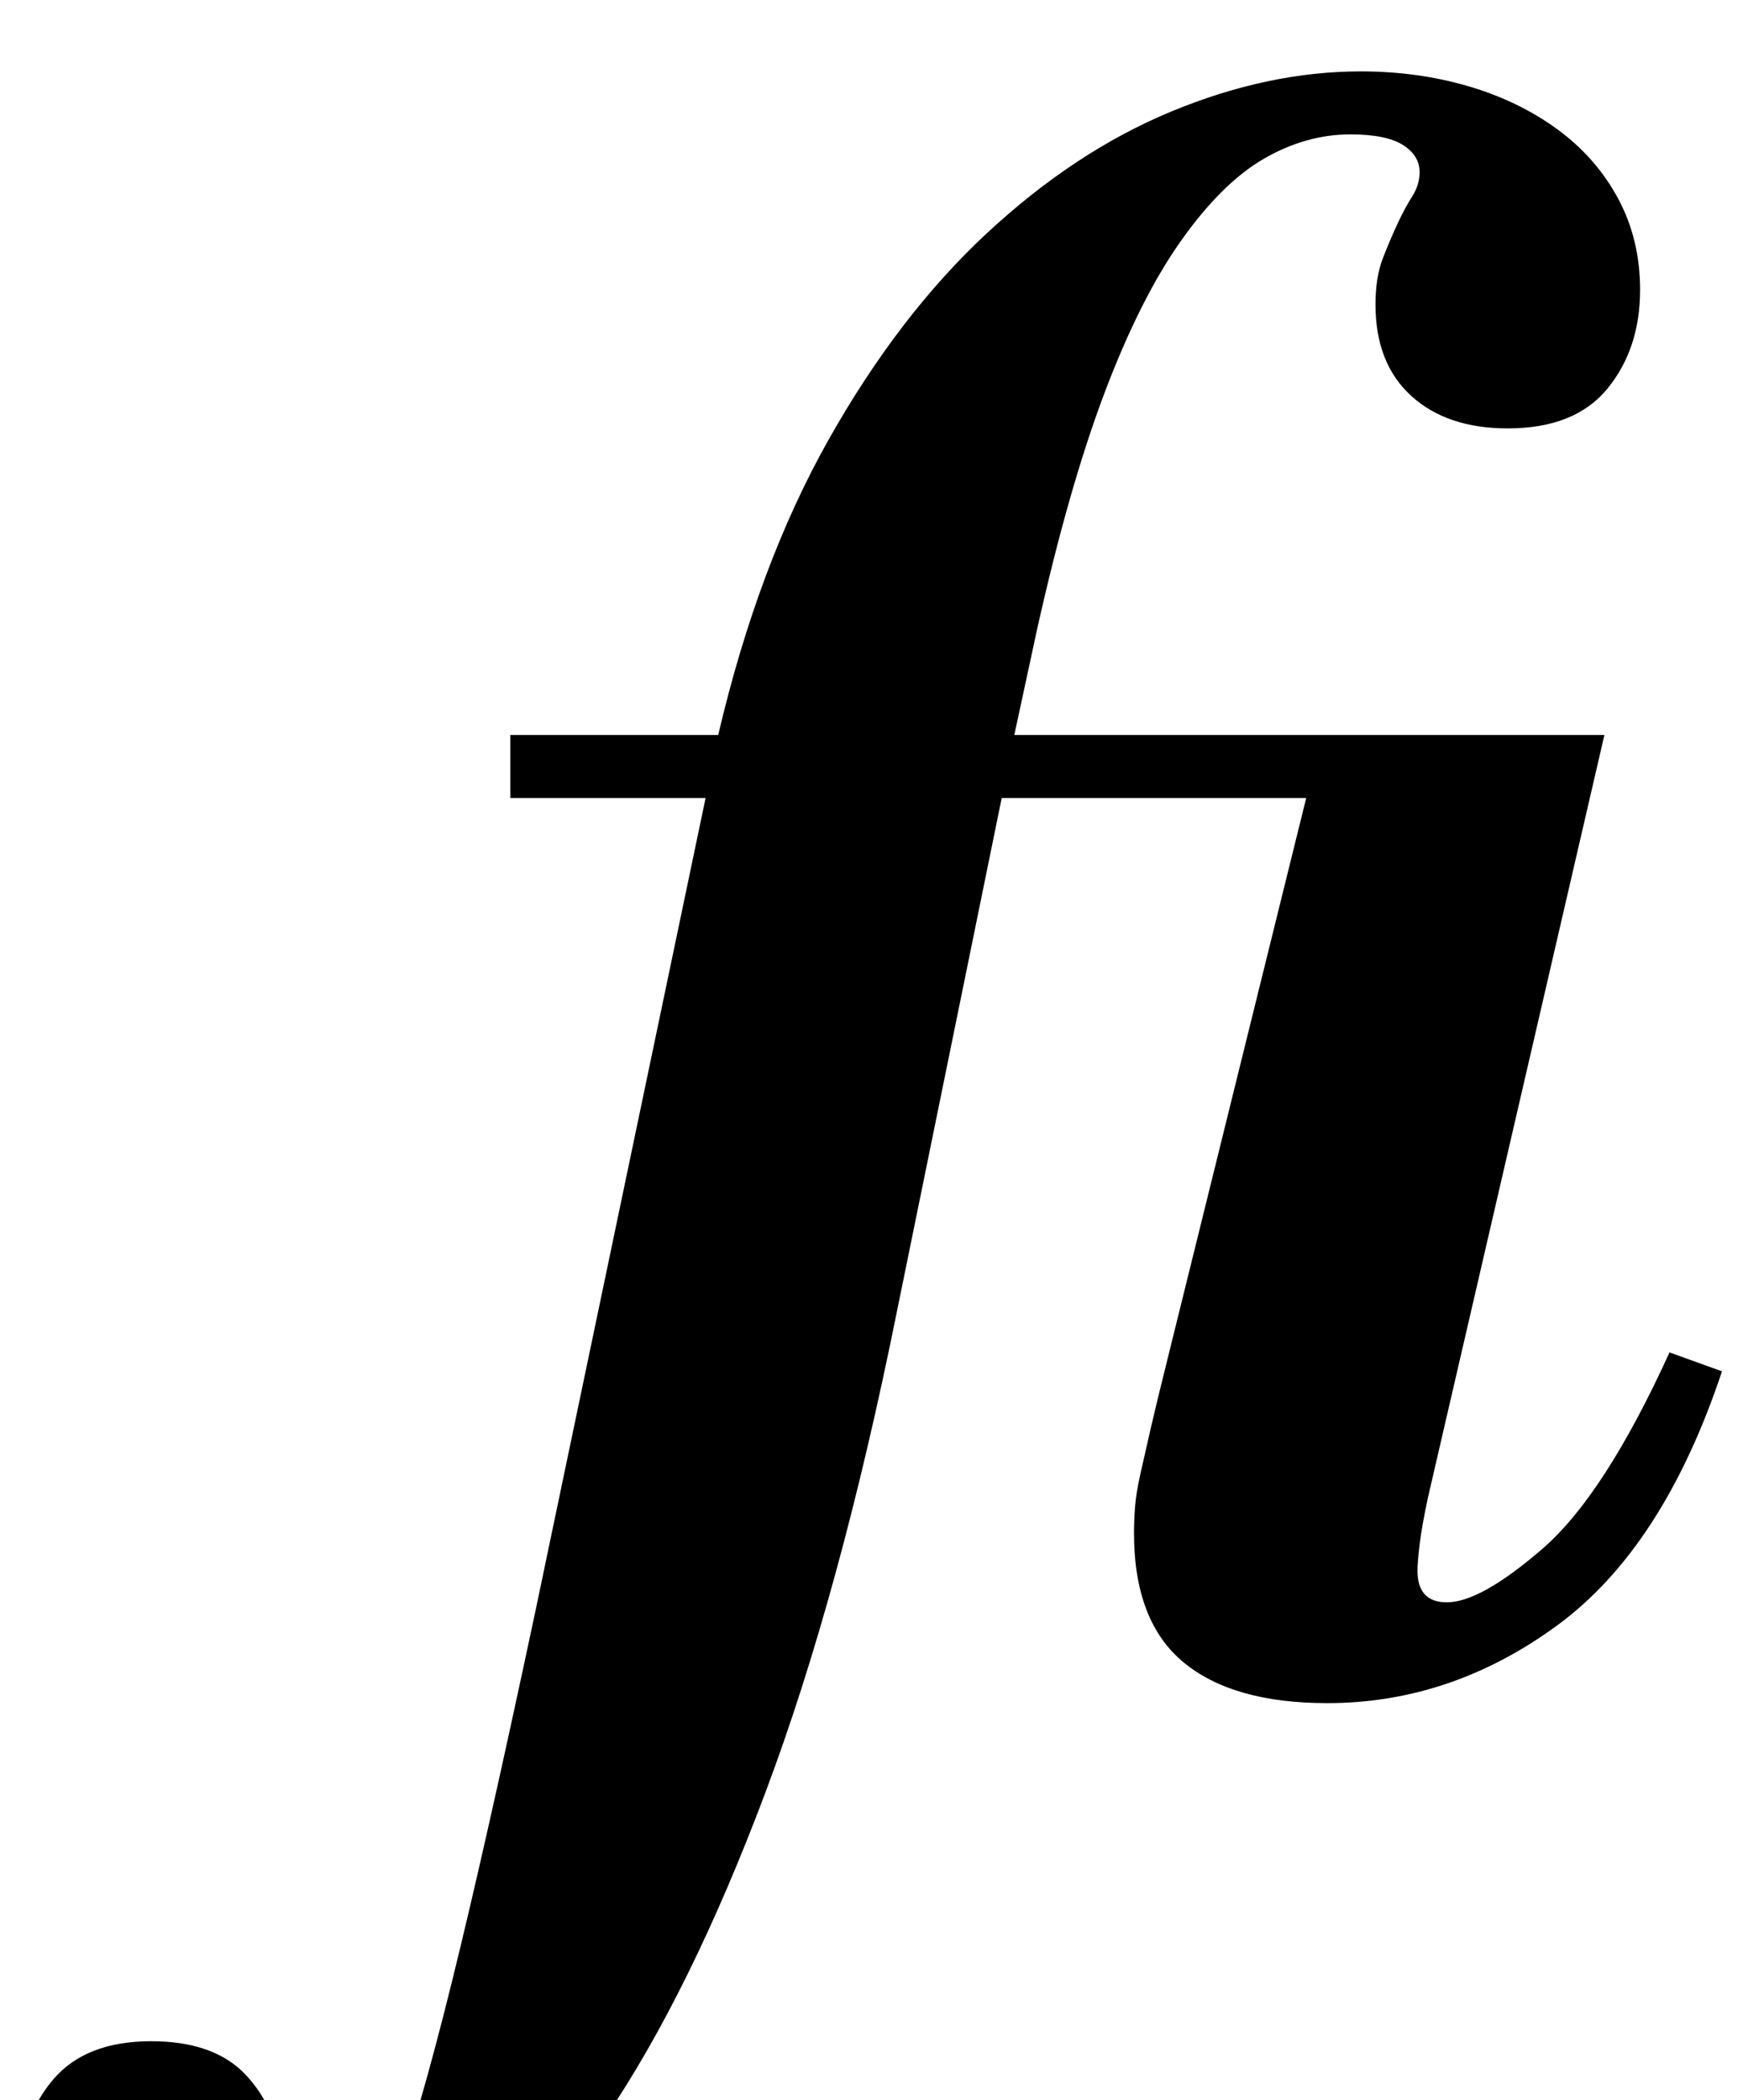 <?xml version="1.0" standalone="no"?>
<!DOCTYPE svg PUBLIC "-//W3C//DTD SVG 1.1//EN" "http://www.w3.org/Graphics/SVG/1.1/DTD/svg11.dtd" >
<svg xmlns="http://www.w3.org/2000/svg" xmlns:xlink="http://www.w3.org/1999/xlink" version="1.1" viewBox="-203 0 830 1000">
  <g transform="matrix(1 0 0 -1 0 800)">
   <path fill="currentColor"
d="M280 450h281l-84 -363q-3 -14 -4 -22.5t-1 -12.5q0 -15 14 -15q16 0 45.5 25.5t60.5 93.5l25 -9q-28 -84 -78.5 -121t-109.5 -37q-45 0 -68.5 19.5t-23.5 61.5q0 6 0.5 12.5t2.5 15.5t5 22t8 33l66 267h-145l-50 -245q-27 -134 -62.5 -228.5t-76 -154.5t-85.5 -88
t-92 -28q-27 0 -46 7.5t-31 20.5t-18 28.5t-6 32.5q0 27 15.5 45t46.5 18q30 0 45 -16t15 -36q0 -16 -6.5 -26t-6.5 -22q0 -17 23 -17q12 0 22.5 8t22.5 40t28 96.5t40 177.5l81 387h-93v30h99q19 81 52.5 140.5t75.5 98.5t88 58t90 19q27 0 51 -7t42.5 -20.5t29 -33
t10.5 -43.5q0 -28 -15.5 -47t-47.5 -19q-29 0 -46 15.5t-17 43.5q0 13 3.5 22t7 16.5t7 13t3.5 11.5q0 8 -8 13t-25 5q-21 0 -41 -11.5t-39.5 -39t-36.5 -72.5t-32 -112z" />
  </g>

</svg>
